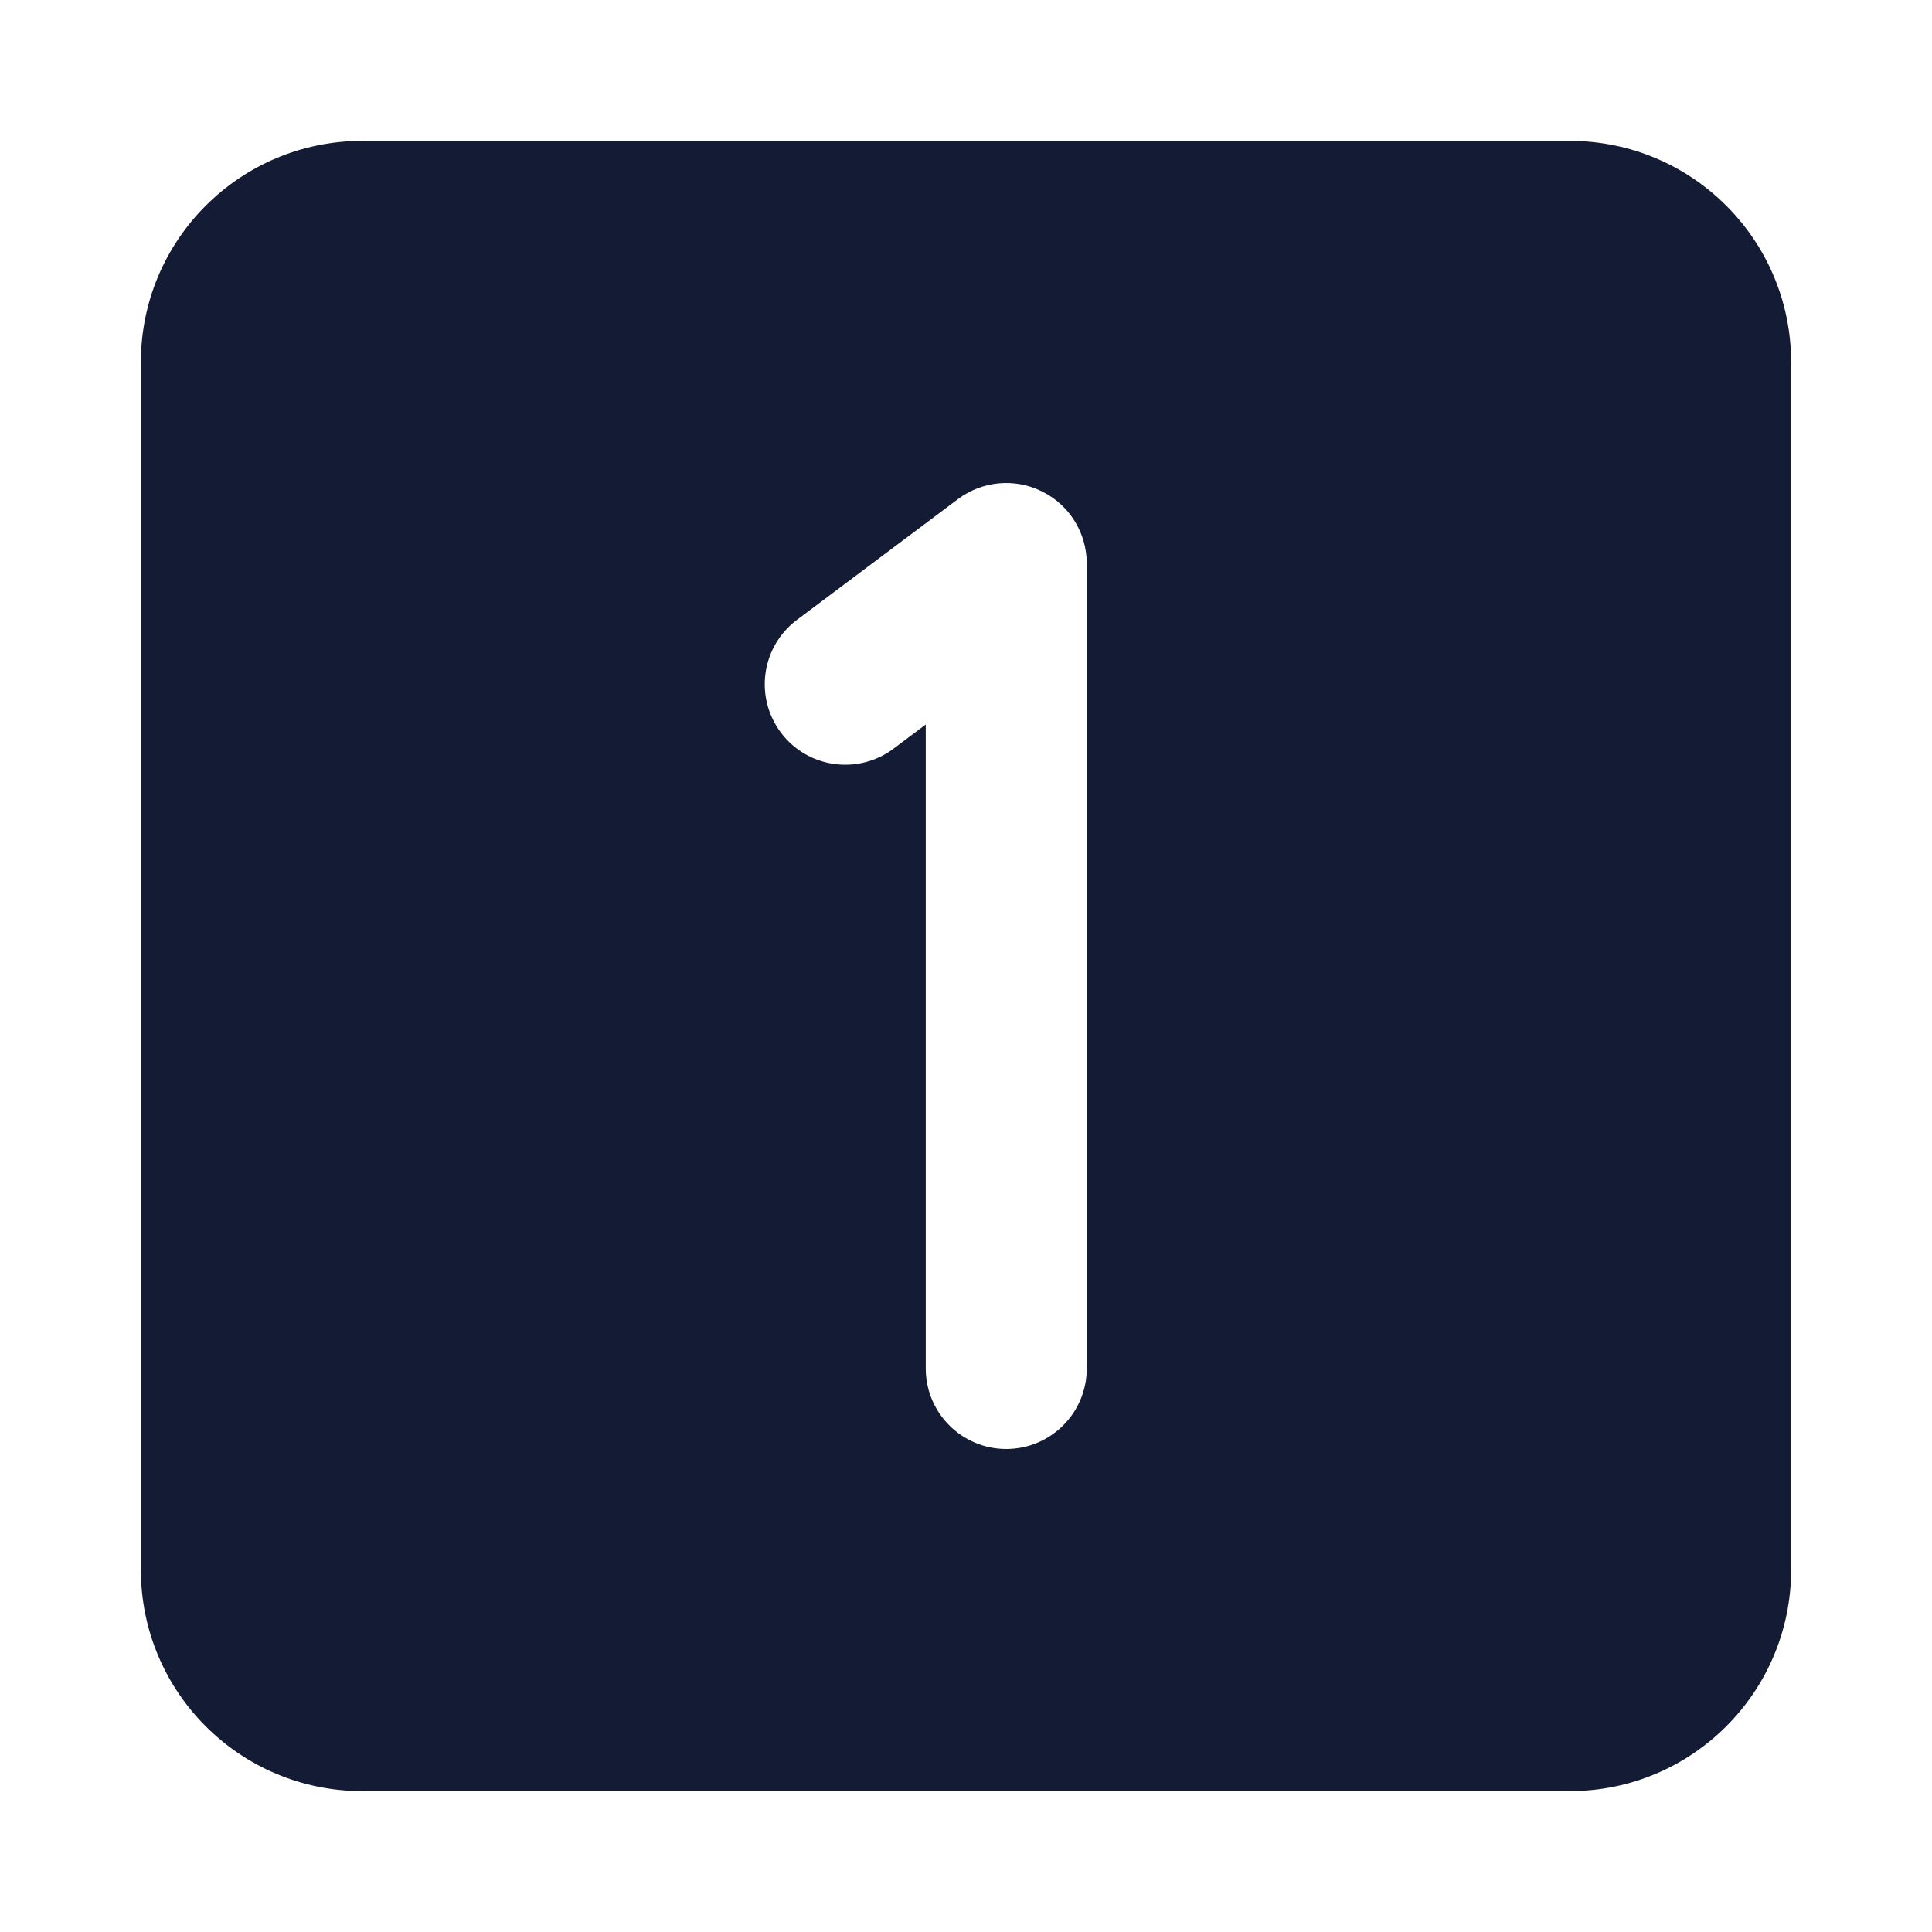 <svg width="24" height="24" viewBox="0 0 24 24" fill="none" xmlns="http://www.w3.org/2000/svg">
<path fill-rule="evenodd" clip-rule="evenodd" d="M4.5 1.75C2.981 1.75 1.75 2.981 1.75 4.5V19.5C1.75 21.019 2.981 22.25 4.5 22.25L19.5 22.25C21.019 22.25 22.25 21.019 22.25 19.5V4.5C22.25 2.981 21.019 1.75 19.5 1.75H4.5ZM13.5 7C13.5 6.621 13.286 6.275 12.947 6.106C12.608 5.936 12.203 5.973 11.9 6.2L9.9 7.7C9.458 8.031 9.369 8.658 9.7 9.1C10.031 9.542 10.658 9.631 11.1 9.3L11.5 9V17C11.5 17.552 11.948 18 12.5 18C13.052 18 13.5 17.552 13.5 17V7Z" fill="#141B34"/>
</svg>
